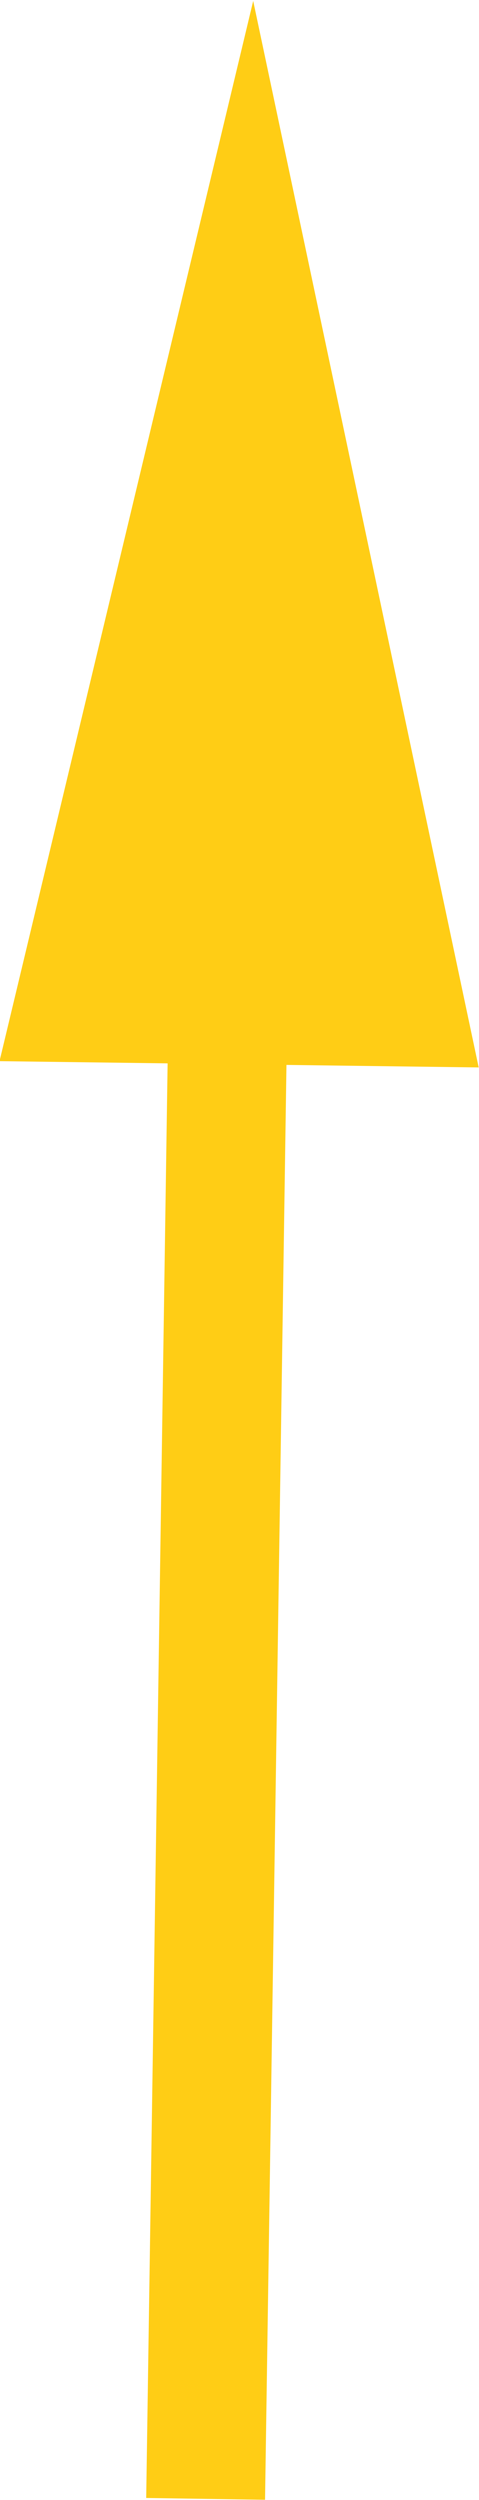 <svg xmlns="http://www.w3.org/2000/svg" width="4.03" height="21" viewBox="0 0 4.03 21"><defs><style>.cls-1{fill:none;}.cls-1,.cls-2{stroke:#ffcd15;stroke-miterlimit:10;}.cls-2{fill:#ffcd15;stroke-width:2px;}</style></defs><g id="レイヤー_2" data-name="レイヤー 2"><g id="レイヤー_1-2" data-name="レイヤー 1"><g id="pass_icon"><line class="cls-1" x1="1.73" y1="20.99" x2="1.92" y2="8.28"/><polygon class="cls-2" points="1.26 7.93 2.79 7.95 2.07 4.55 1.26 7.93"/></g></g></g></svg>